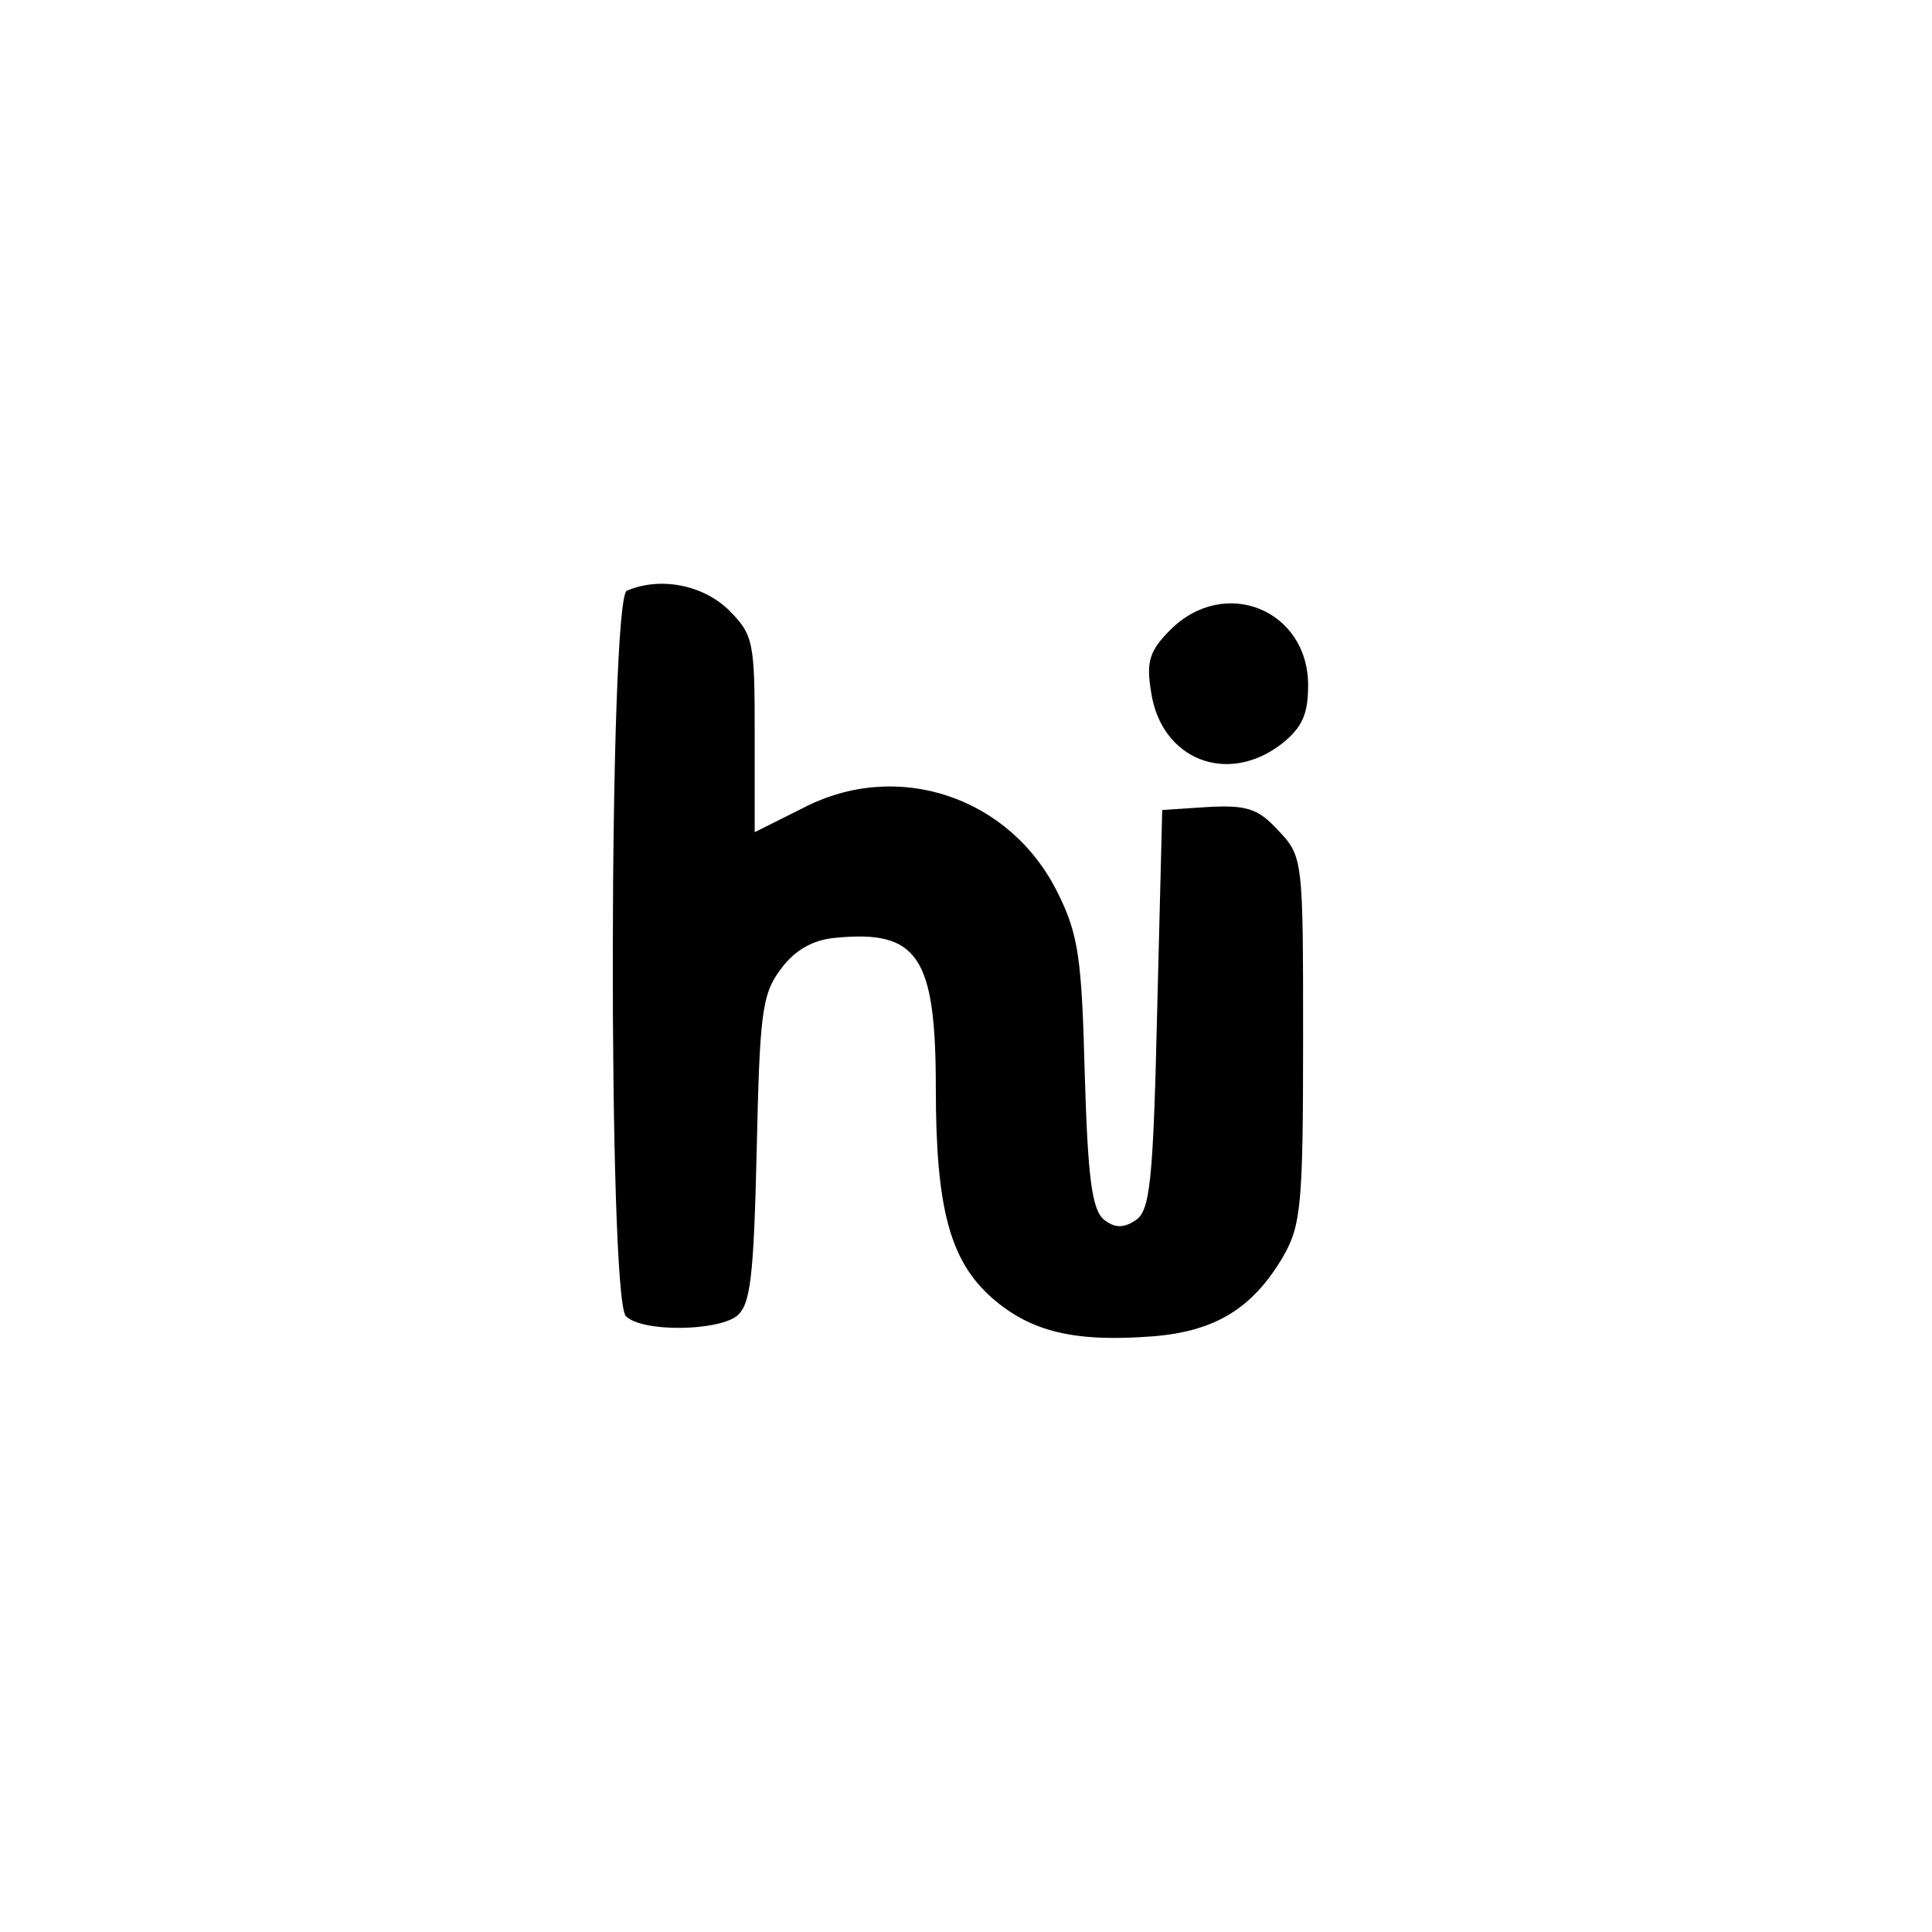 <?xml version="1.0" standalone="no"?>
<!DOCTYPE svg PUBLIC "-//W3C//DTD SVG 20010904//EN"
 "http://www.w3.org/TR/2001/REC-SVG-20010904/DTD/svg10.dtd">
<svg version="1.0" xmlns="http://www.w3.org/2000/svg"
 width="192pt" height="192pt" viewBox="0 0 192 192"
 preserveAspectRatio="xMidYMid meet">
<g transform="translate(0,192) scale(0.1,-0.1)"
fill="#000000" stroke="none">
811 c445 -92 729 -532 635 -987 -62 -301 -295 -546 -601 -630 -91 -26 -329
-26 -420 0 -291 80 -516 305 -596 596 -26 91 -26 329 0 420 120 433 542 692
982 601z"/>
<path d="M623 1333 c-18 -7 -19 -703 -1 -721 16 -16 90 -15 110 0 14 11 17 39
20 165 3 135 5 155 24 180 14 19 32 29 54 31 82 8 100 -18 100 -149 0 -120 14
-172 56 -209 39 -34 83 -44 160 -38 62 5 99 28 129 79 18 31 20 52 20 216 0
179 0 182 -25 208 -20 22 -32 25 -70 23 l-45 -3 -5 -199 c-4 -171 -7 -200 -22
-209 -12 -8 -21 -7 -31 1 -12 10 -16 43 -19 145 -3 114 -6 138 -27 180 -47 95
-159 133 -253 84 l-48 -24 0 97 c0 92 -1 99 -26 124 -26 25 -68 33 -101 19z"/>
<path d="M1163 1294 c-21 -21 -24 -32 -19 -62 10 -67 76 -93 130 -51 20 16 26
29 26 58 0 75 -83 109 -137 55z"/>
</g>
</svg>
